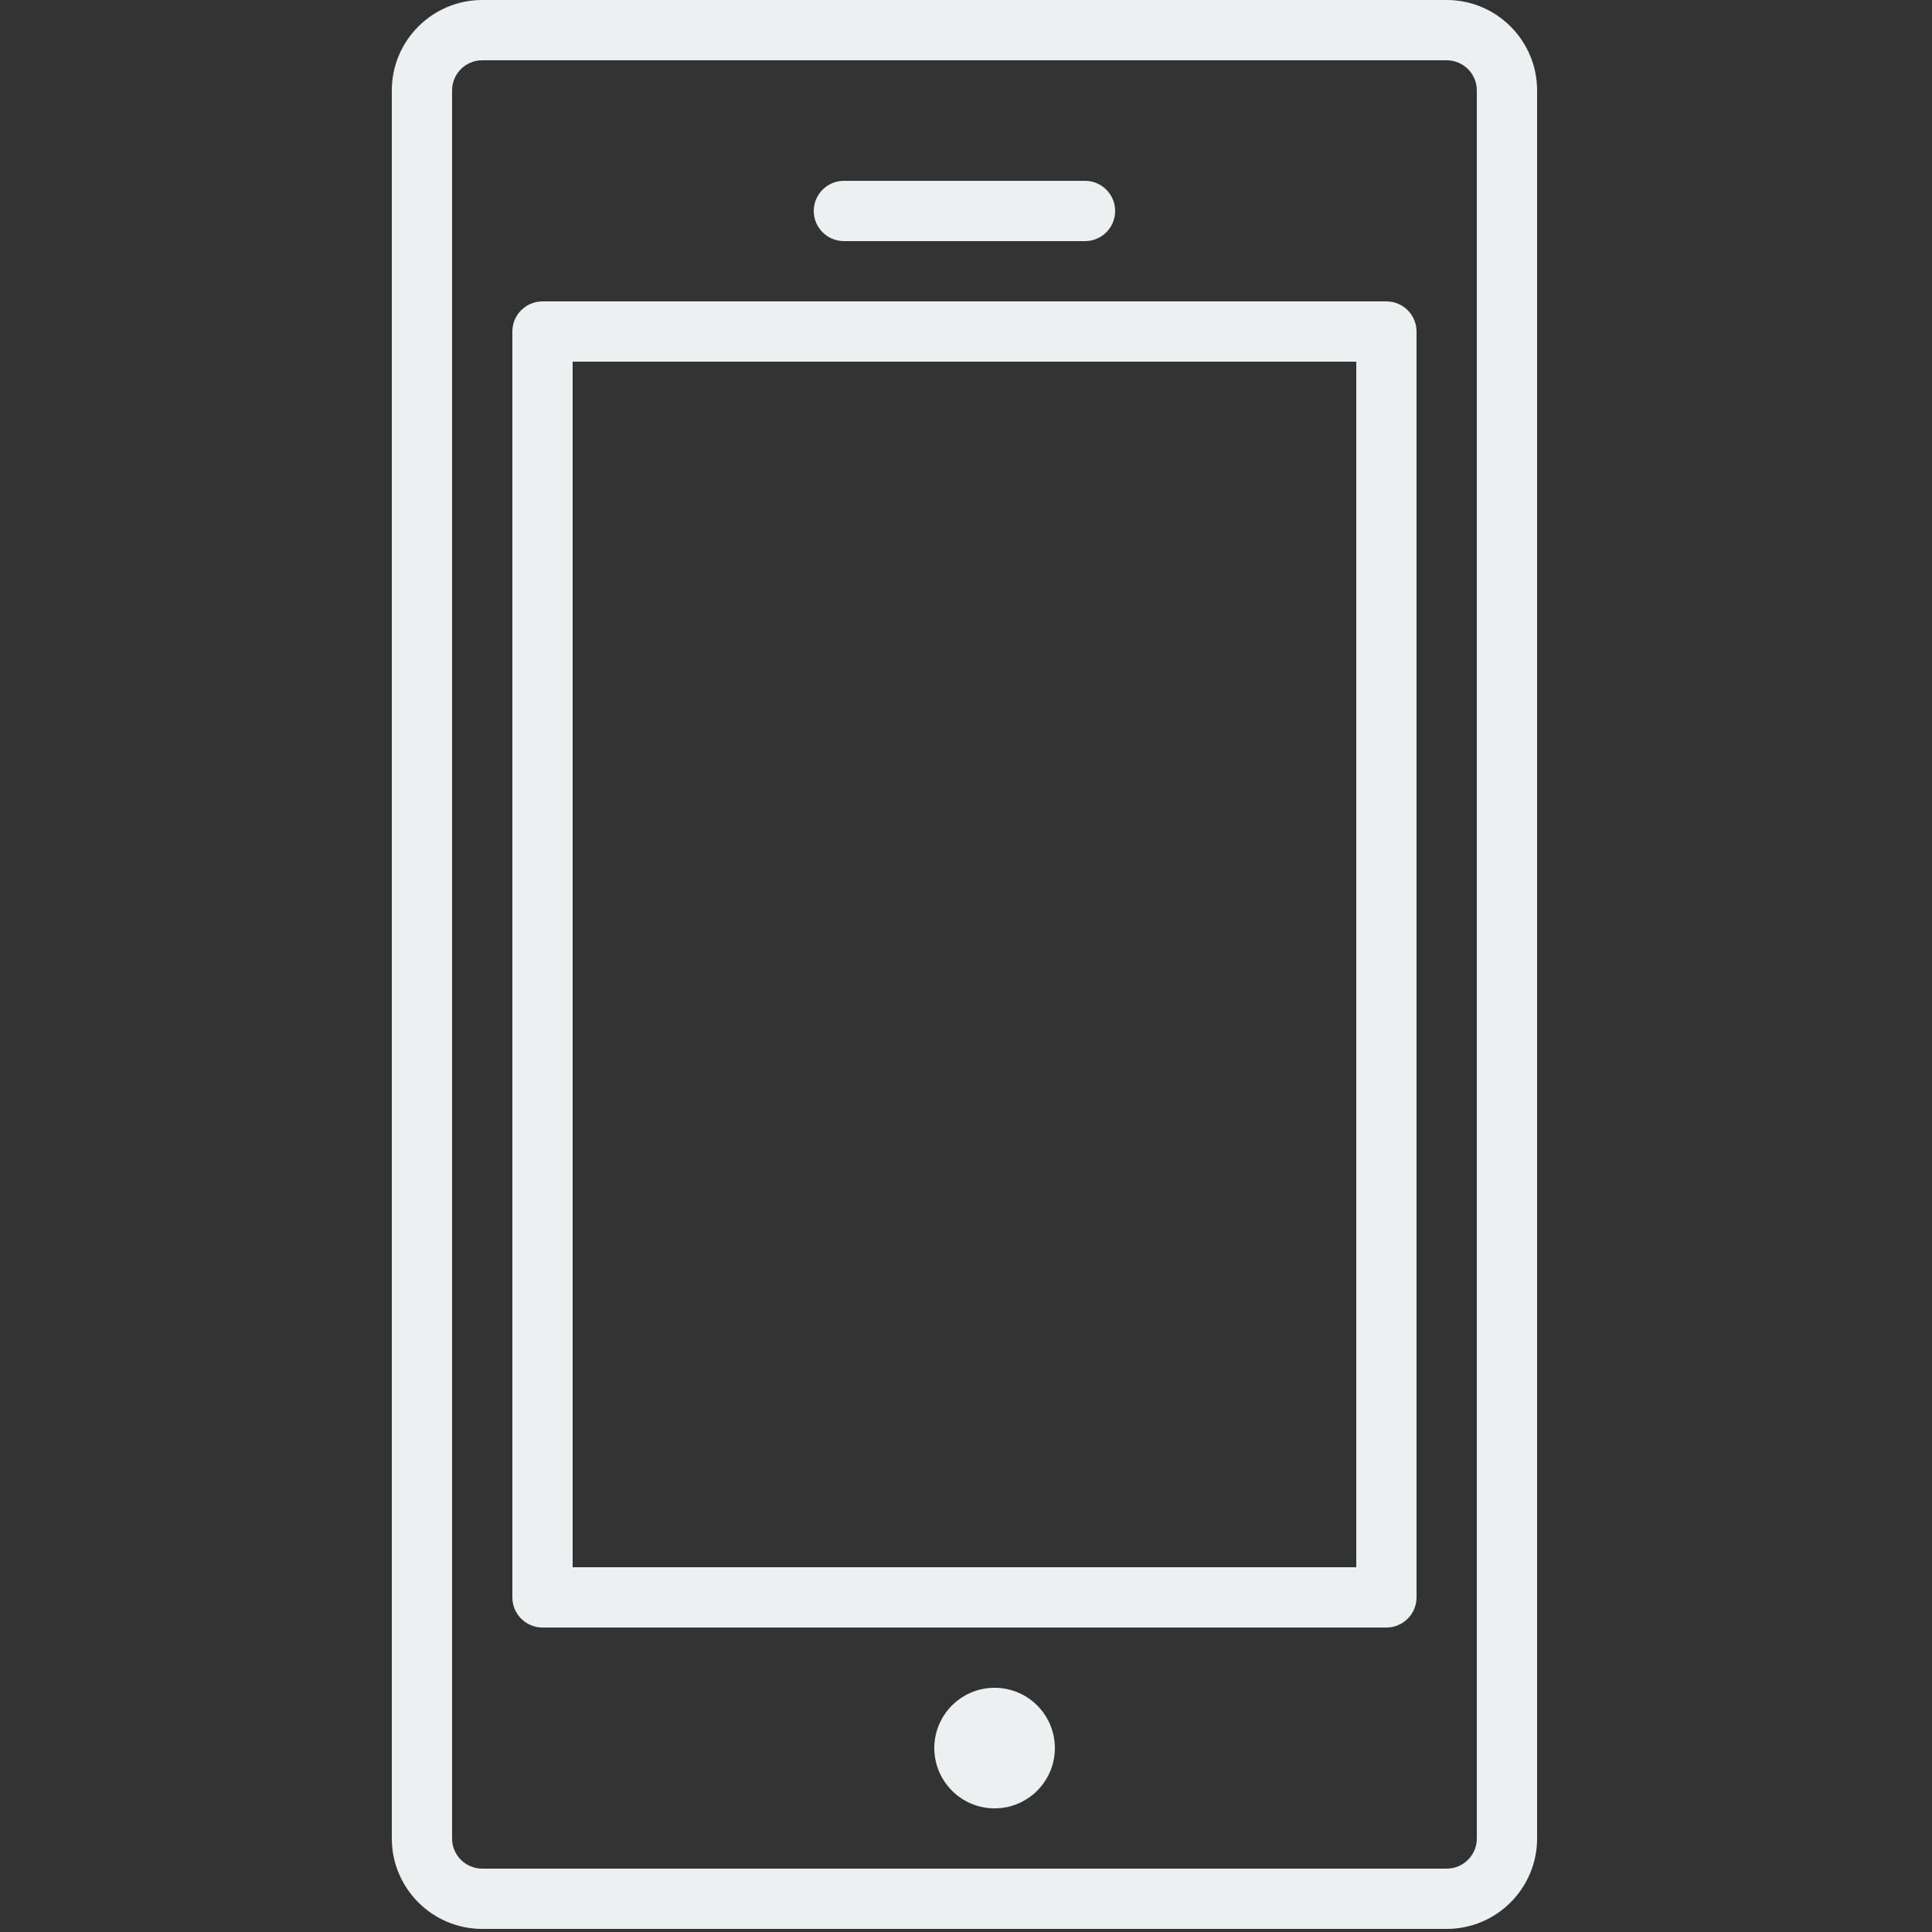<?xml version="1.0" standalone="no"?><!DOCTYPE svg PUBLIC "-//W3C//DTD SVG 1.1//EN" "http://www.w3.org/Graphics/SVG/1.1/DTD/svg11.dtd"><svg width="200" height="200" viewBox="0 0 200 200" version="1.1" xmlns="http://www.w3.org/2000/svg" xmlns:xlink="http://www.w3.org/1999/xlink"><rect x="0" y="0" width="200" height="200" fill="#333333" stroke="none"/><defs><style type="text/css"><![CDATA[
@font-face { font-family: ifont; src: url("http://at.alicdn.com/t/font_1442373896_4754455.eot?#iefix") format("embedded-opentype"), url("http://at.alicdn.com/t/font_1442373896_4754455.woff") format("woff"), url("http://at.alicdn.com/t/font_1442373896_4754455.ttf") format("truetype"), url("http://at.alicdn.com/t/font_1442373896_4754455.svg#ifont") format("svg"); }

]]></style></defs><g class="transform-group"><g transform="scale(0.195, 0.195)"><path d="M256 1024l512 0c26.464 0 48-21.536 48-48l0-928c0-26.464-21.536-48-48-48l-512 0c-26.464 0-48 21.536-48 48l0 928c0 26.464 21.536 48 48 48zM240 48c0-8.832 7.168-16 16-16l512 0c8.832 0 16 7.168 16 16l0 928c0 8.832-7.168 16-16 16l-512 0c-8.832 0-16-7.168-16-16l0-928zM288 864l448 0c8.832 0 16-7.168 16-16l0-672c0-8.832-7.168-16-16-16l-448 0c-8.832 0-16 7.168-16 16l0 672c0 8.832 7.168 16 16 16zM304 192l416 0 0 640-416 0 0-640zM496 928c0 17.664 14.336 32 32 32s32-14.336 32-32c0-17.664-14.336-32-32-32s-32 14.336-32 32zM448 128l128 0c8.832 0 16-7.168 16-16s-7.168-16-16-16l-128 0c-8.832 0-16 7.168-16 16s7.168 16 16 16z" fill="#ecf0f1"></path></g></g></svg>